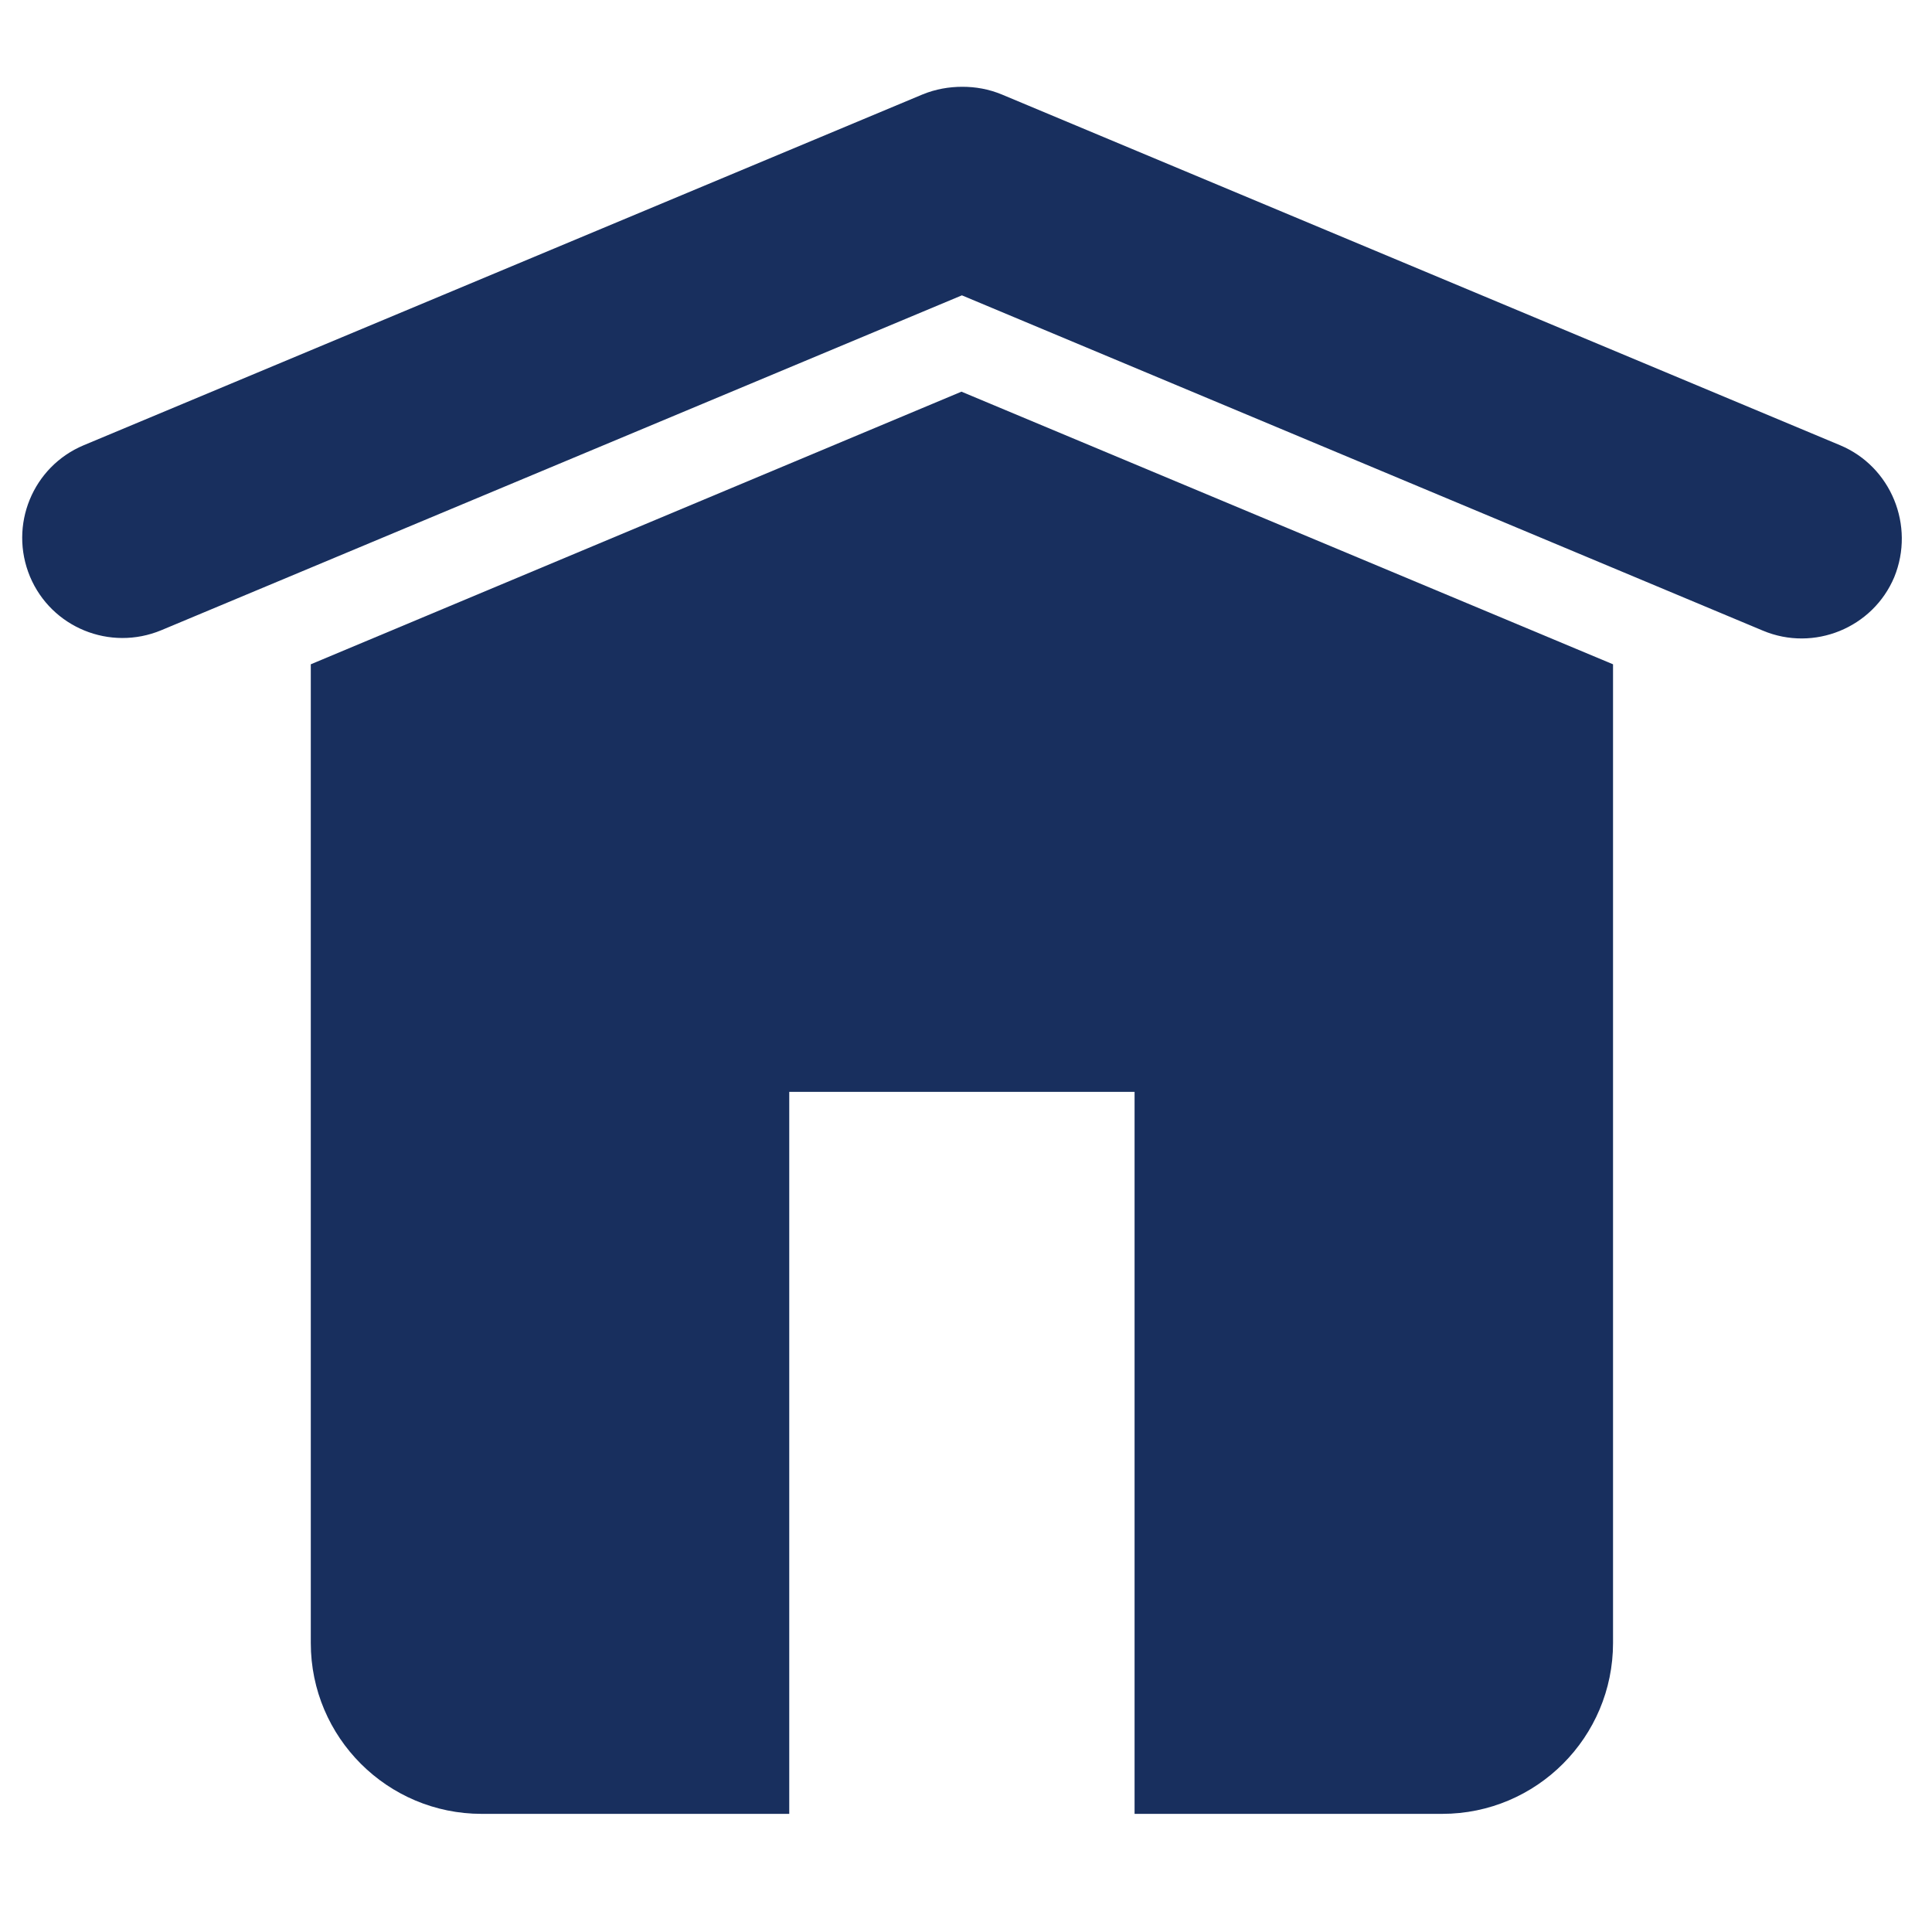 <?xml version="1.0" encoding="utf-8"?>
<!-- Generator: Adobe Illustrator 23.0.1, SVG Export Plug-In . SVG Version: 6.00 Build 0)  -->
<svg version="1.0" id="Calque_1" xmlns="http://www.w3.org/2000/svg" xmlns:xlink="http://www.w3.org/1999/xlink" x="0px" y="0px"
	 viewBox="0 0 42.52 42.52" enable-background="new 0 0 42.52 42.52" xml:space="preserve">
<g>
	<path fill="#182F5E" d="M40.5,9.8L22.05,2.08c-0.29-0.12-0.58-0.17-0.87-0.17c-0.29,0-0.59,0.05-0.88,0.17L1.84,9.8
		c-1.12,0.47-1.65,1.76-1.18,2.89c0.47,1.12,1.76,1.65,2.89,1.18L21.17,6.5l17.63,7.38c1.12,0.47,2.42-0.06,2.89-1.18
		C42.15,11.57,41.62,10.27,40.5,9.8z"/>
	<g>
		<path fill="#182F5E" d="M6.84,14.62v3.82v2.03v15.69c0,2.08,1.69,3.76,3.76,3.76h6.77V24.03h7.6v15.89h6.77
			c2.08,0,3.76-1.69,3.76-3.76V20.47v-2.03v-3.82l-14.34-6L6.84,14.62z"/>
	</g>
</g>
</svg>
